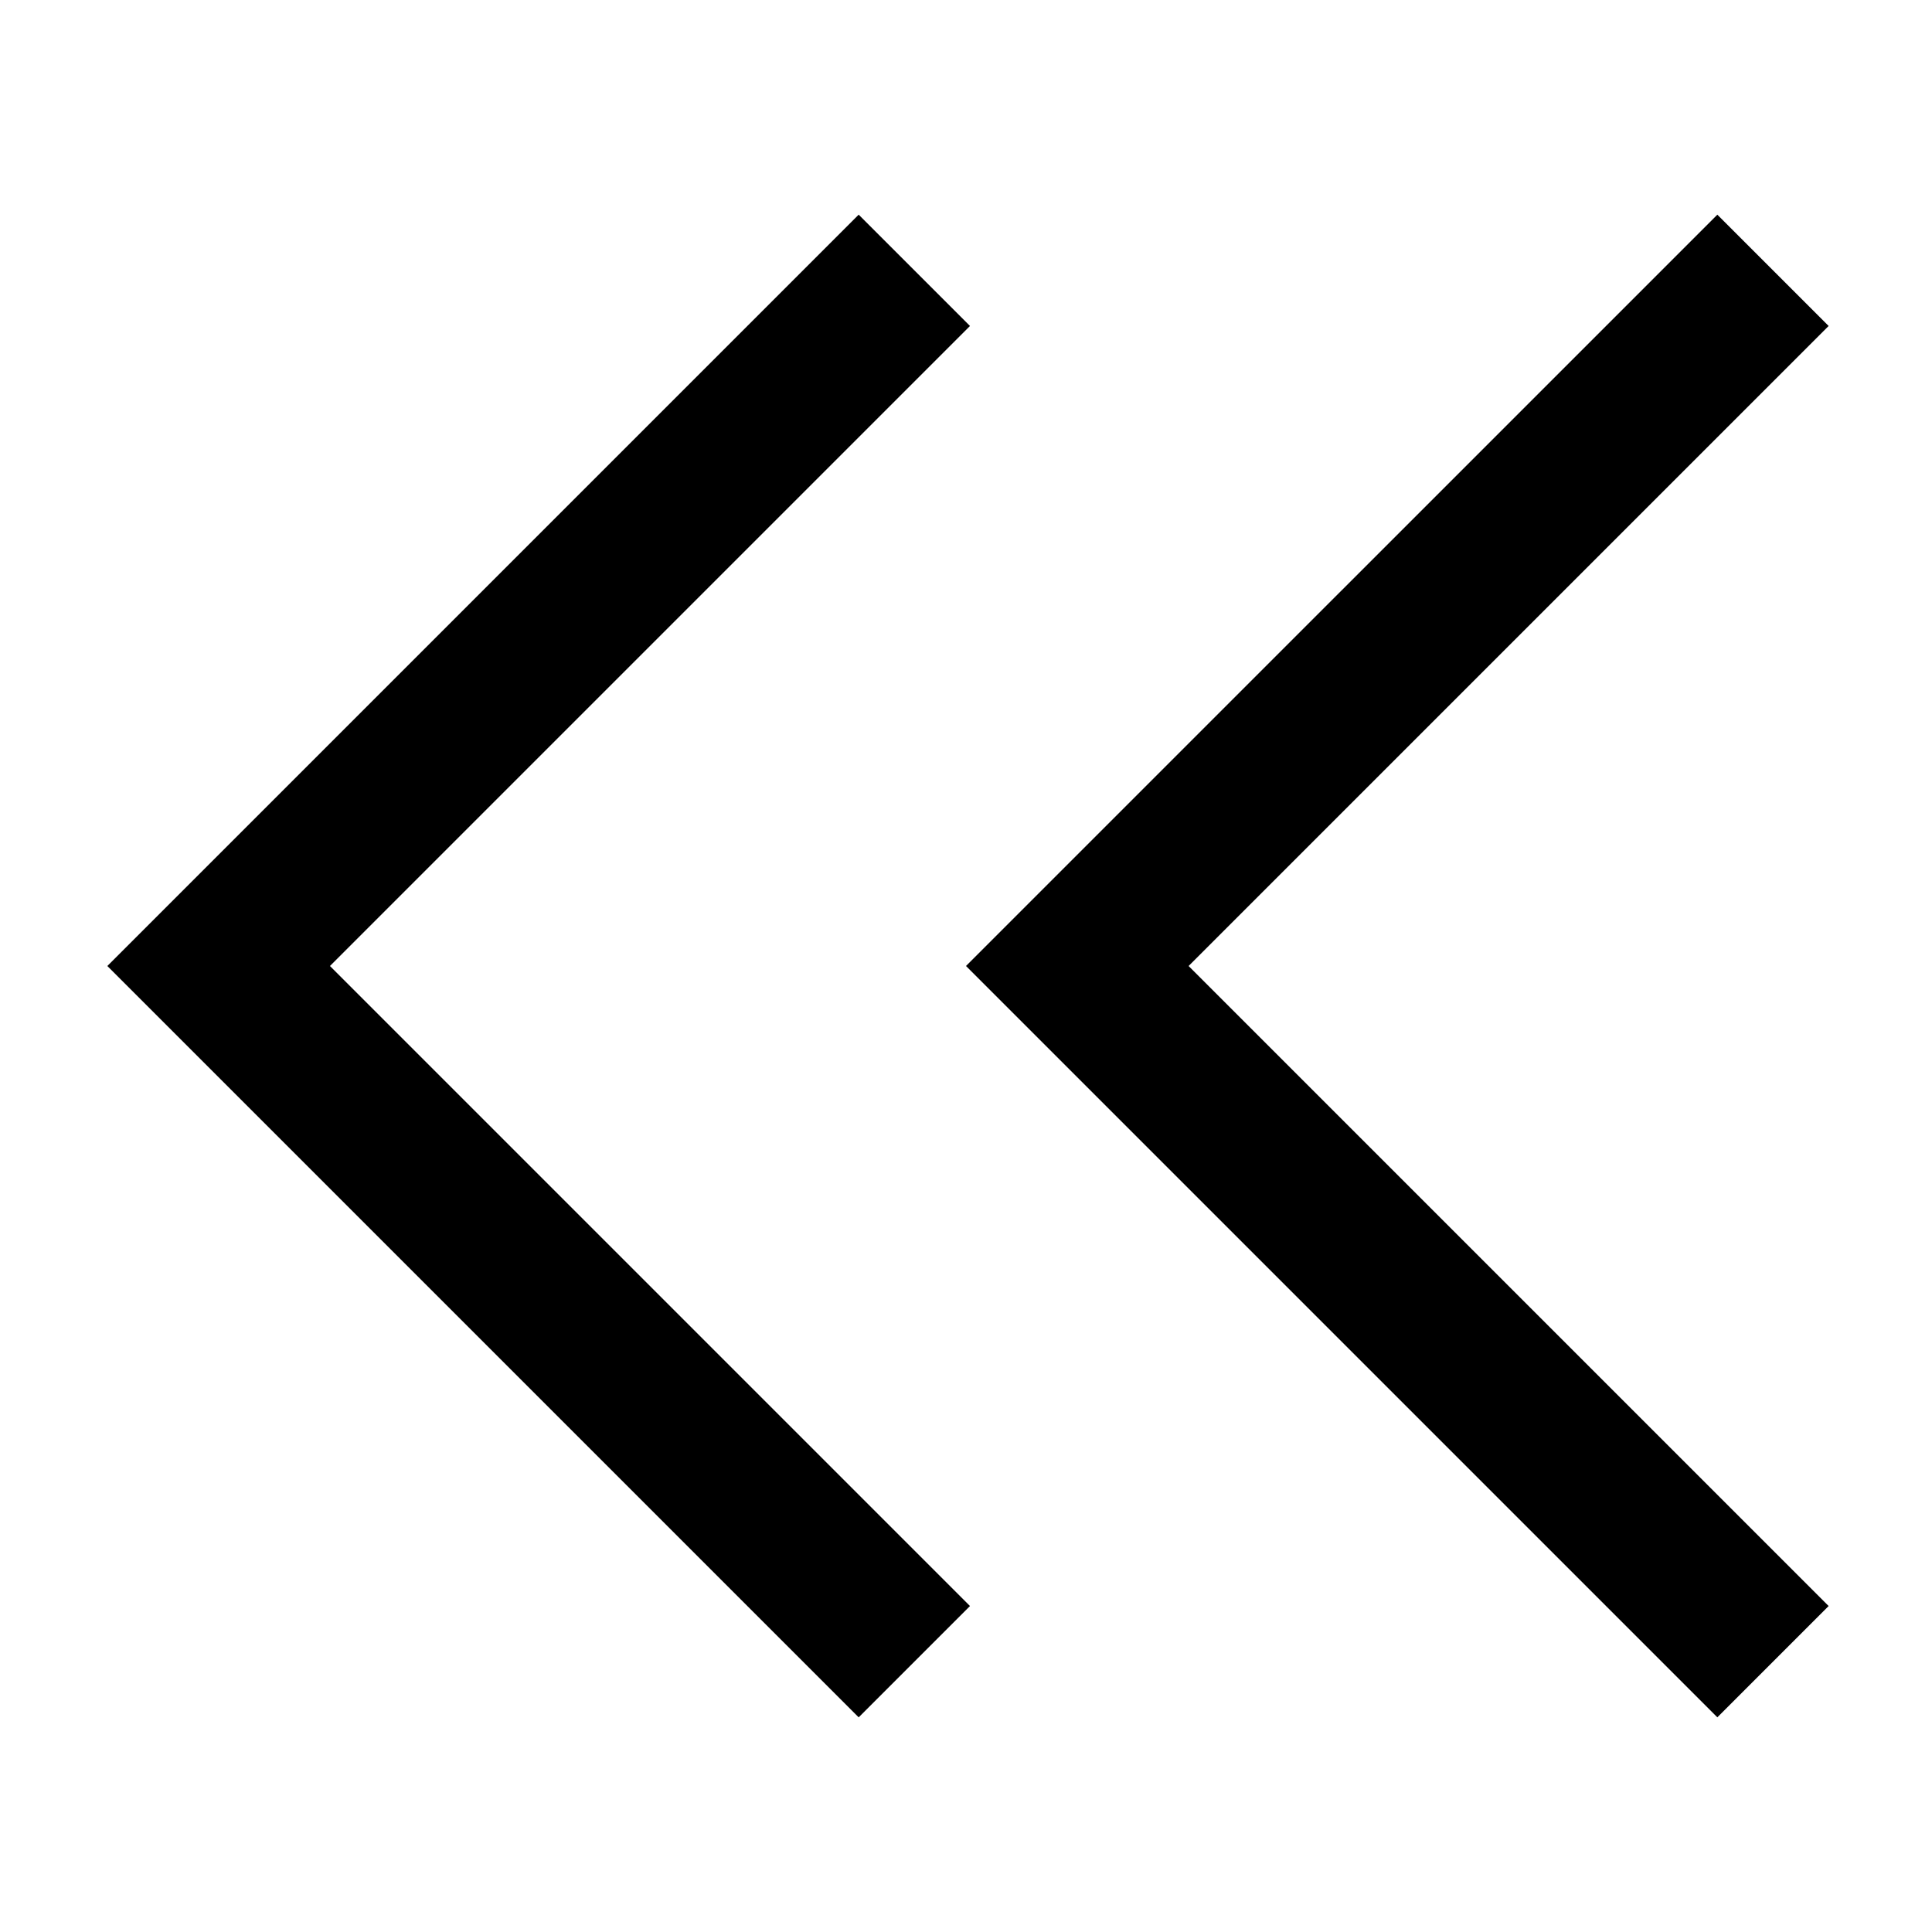 <svg viewBox="0 0 1920 1920" xmlns="http://www.w3.org/2000/svg">
    <g fill-rule="evenodd" clip-rule="evenodd" stroke="none" stroke-width="1">
        <path d="M327.901 960L963.951 323.951L853.333 213.333L106.667 960L853.333 1706.67L963.951 1596.05L327.901 960Z"/>
        <path d="M1181.23 960L1817.28 323.951L1706.67 213.333L960 960L1706.67 1706.67L1817.28 1596.05L1181.23 960Z"/>
    </g>
</svg>
